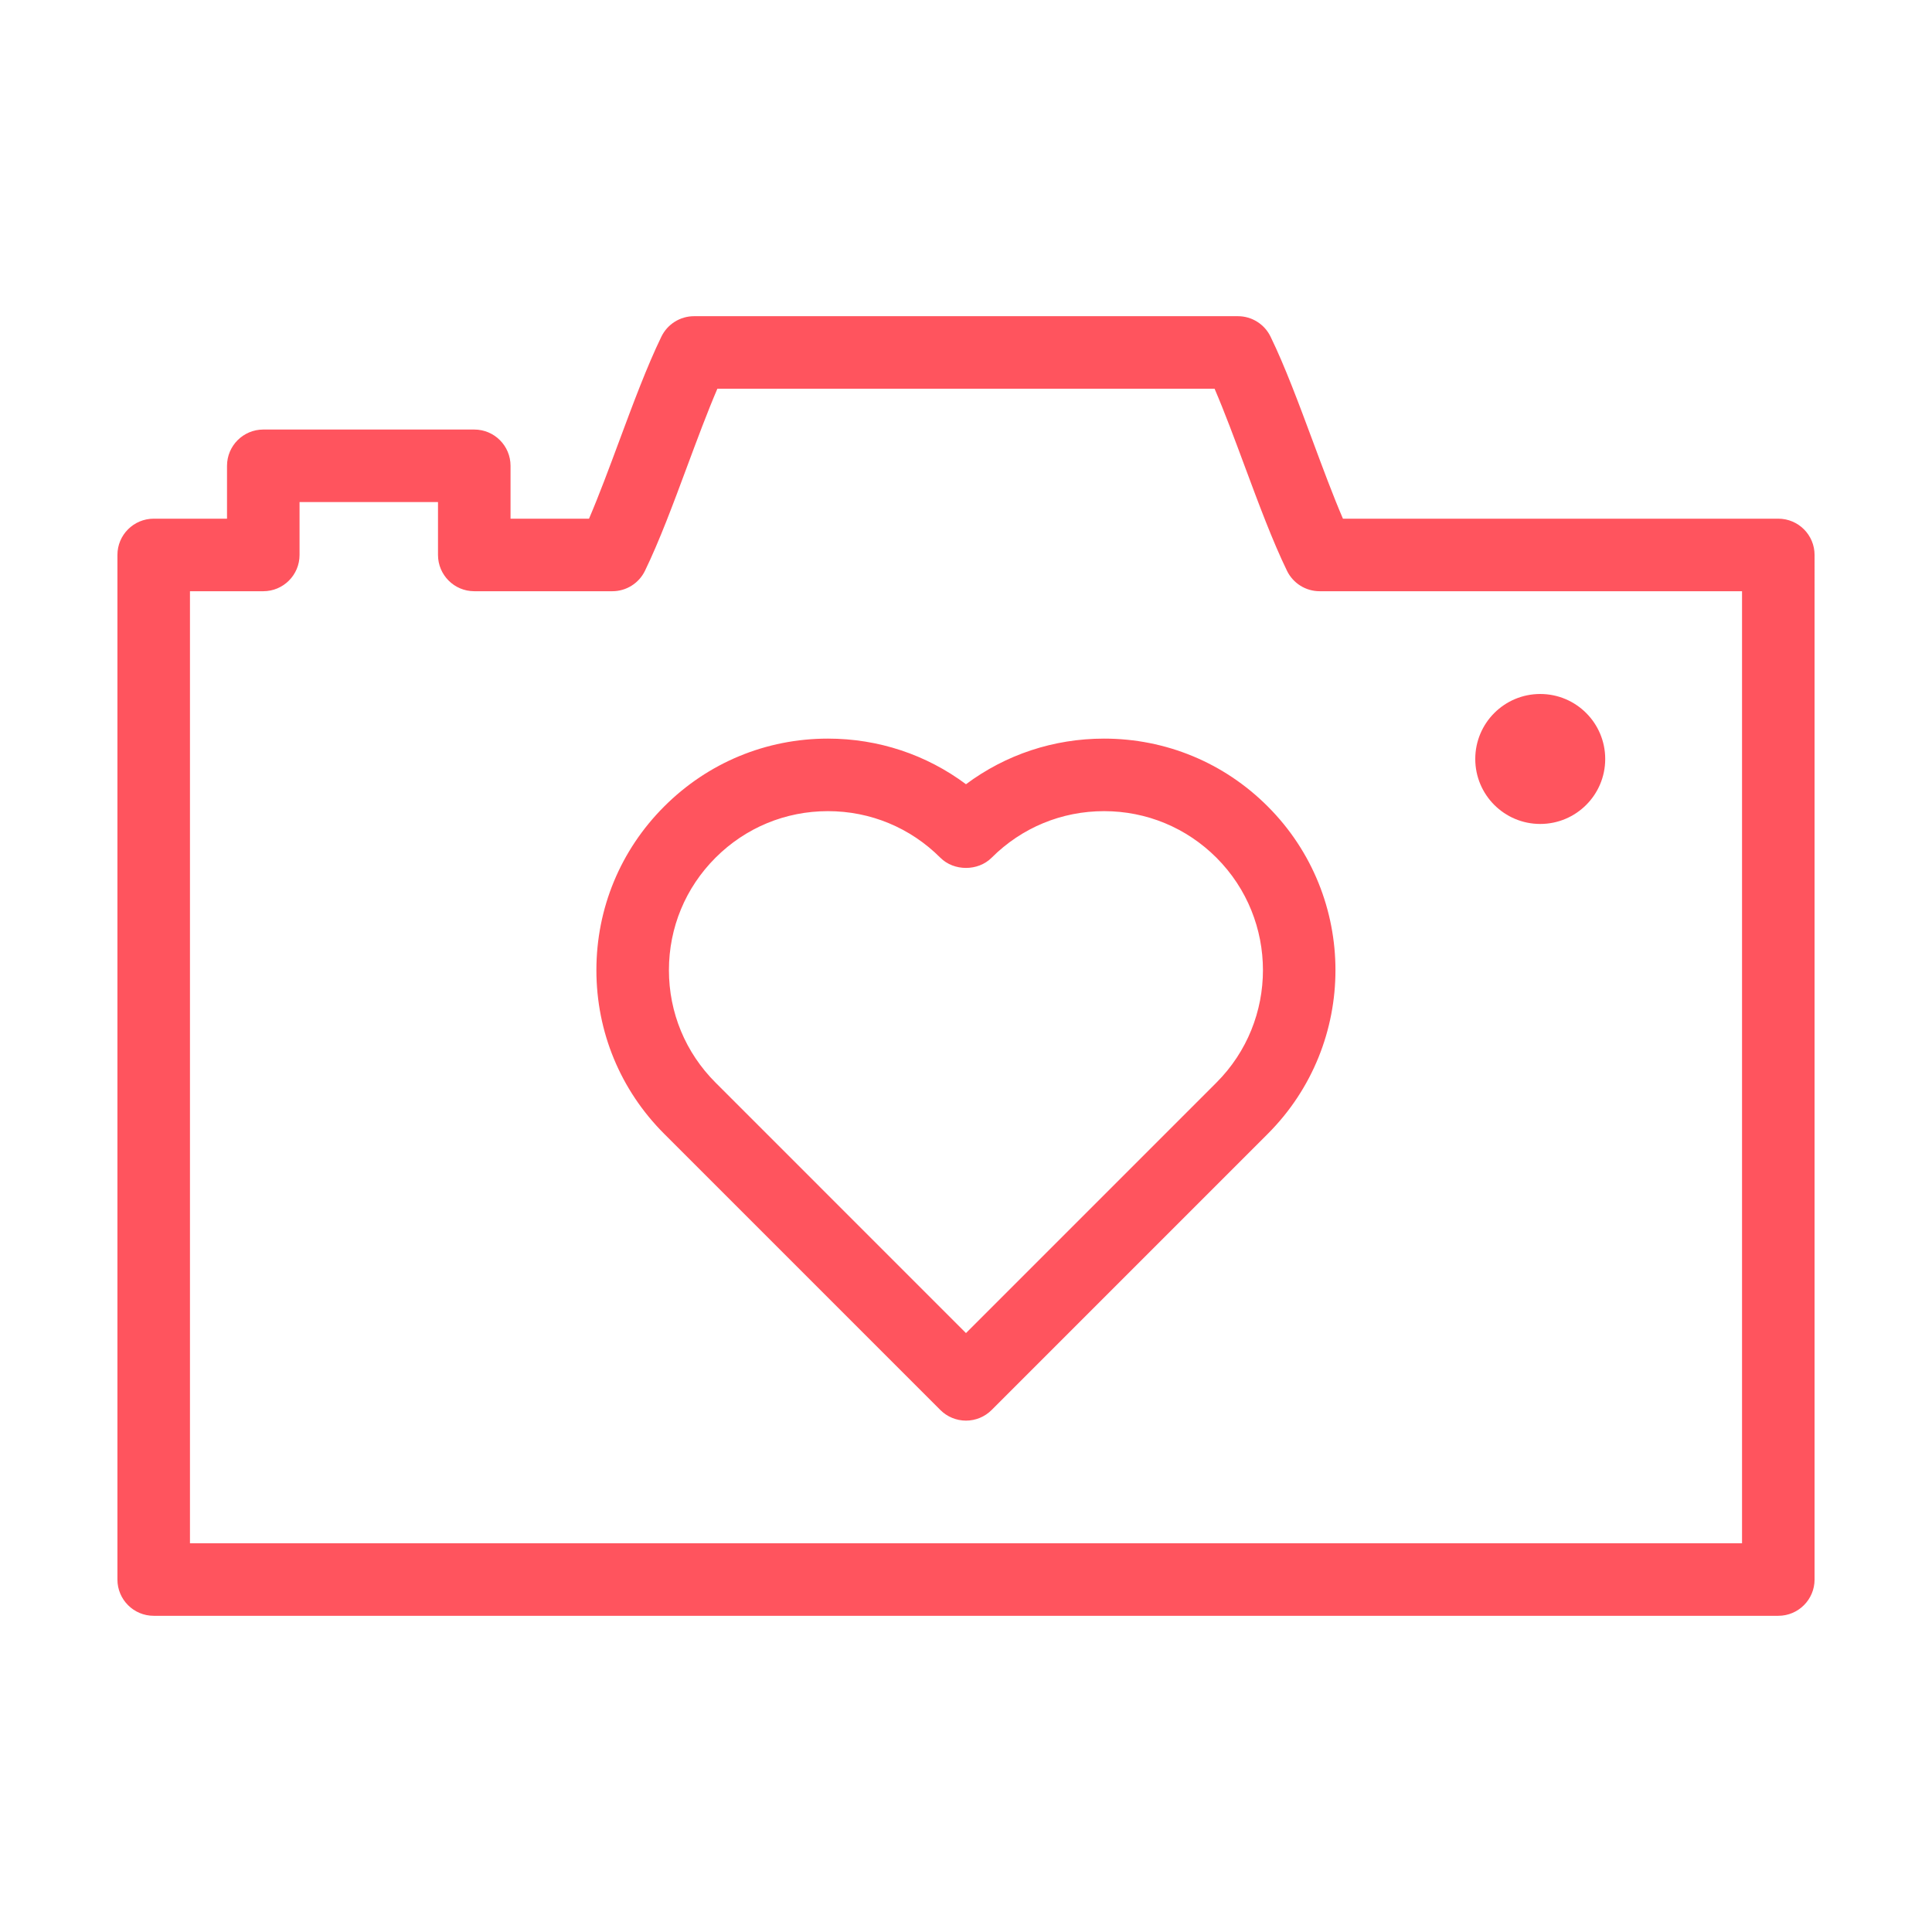 <?xml version="1.0" ?><!DOCTYPE svg  PUBLIC '-//W3C//DTD SVG 1.1//EN'  'http://www.w3.org/Graphics/SVG/1.1/DTD/svg11.dtd'><svg enable-background="new 0 0 800 800" height="800px" id="Layer_1" version="1.1" viewBox="0 0 800 800" width="800px" xml:space="preserve" xmlns="http://www.w3.org/2000/svg" xmlns:cc="http://creativecommons.org/ns#" xmlns:dc="http://purl.org/dc/elements/1.1/" xmlns:inkscape="http://www.inkscape.org/namespaces/inkscape" xmlns:rdf="http://www.w3.org/1999/02/22-rdf-syntax-ns#" xmlns:sodipodi="http://sodipodi.sourceforge.net/DTD/sodipodi-0.dtd" xmlns:svg="http://www.w3.org/2000/svg" xmlns:xlink="http://www.w3.org/1999/xlink"><g><path d="M457.161,305.844c-20.87,0-40.728,6.629-57.168,18.89c-16.426-12.261-36.284-18.89-57.168-18.89   c-25.606,0-49.673,9.973-67.786,28.085c-18.112,18.105-28.085,42.18-28.085,67.794c0,25.606,9.973,49.681,28.085,67.786   l114.336,114.343c2.816,2.816,6.644,4.4,10.619,4.4c3.989,0,7.802-1.584,10.618-4.4L524.947,469.51   c37.384-37.377,37.384-98.204,0-135.58C506.85,315.817,482.768,305.844,457.161,305.844z M503.711,448.273L399.993,551.998   L296.275,448.273c-12.437-12.438-19.286-28.973-19.286-46.55c0-17.585,6.849-34.121,19.286-46.558   c12.437-12.437,28.965-19.286,46.55-19.286s34.113,6.849,46.55,19.286c5.632,5.632,15.605,5.632,21.237,0   c12.437-12.437,28.965-19.286,46.55-19.286c17.584,0,34.113,6.849,46.55,19.286C529.376,380.839,529.376,422.601,503.711,448.273z" fill="#ff545e"/><path d="M637.772,341.182c14.871,0,26.912-12.048,26.912-26.905c0-14.864-12.041-26.912-26.912-26.912   c-14.856,0-26.897,12.048-26.897,26.912C610.875,329.134,622.916,341.182,637.772,341.182z" fill="#ff545e"/><path d="M736.357,214.776H556.083c-4.136-9.628-8.359-21.023-12.495-32.141   c-5.676-15.252-11.527-31.033-17.497-43.265c-2.508-5.162-7.758-8.44-13.492-8.44H287.388c-5.75,0-10.985,3.278-13.508,8.44   c-5.954,12.239-11.821,28.02-17.496,43.287c-4.122,11.103-8.36,22.498-12.481,32.119h-32.5V192.88   c0-8.294-6.717-15.018-15.018-15.018H109.02c-8.286,0-15.018,6.724-15.018,15.018v21.896H63.643   c-8.301,0-15.018,6.725-15.018,15.018v424.258c0,8.293,6.717,15.018,15.018,15.018h672.714c8.286,0,15.018-6.725,15.018-15.018   V229.794C751.375,221.5,744.644,214.776,736.357,214.776z M721.339,639.033H78.661V244.812h30.358   c8.301,0,15.018-6.725,15.018-15.018v-21.896h57.33v21.896c0,8.293,6.731,15.018,15.018,15.018h57.183   c5.734,0,10.985-3.278,13.493-8.448c5.954-12.224,11.821-27.997,17.482-43.25c4.136-11.109,8.374-22.52,12.51-32.148h205.881   c4.136,9.628,8.374,21.024,12.495,32.133c5.676,15.26,11.542,31.041,17.497,43.272c2.522,5.163,7.758,8.44,13.507,8.44h174.906   V639.033z" fill="#ff545e"/></g></svg>